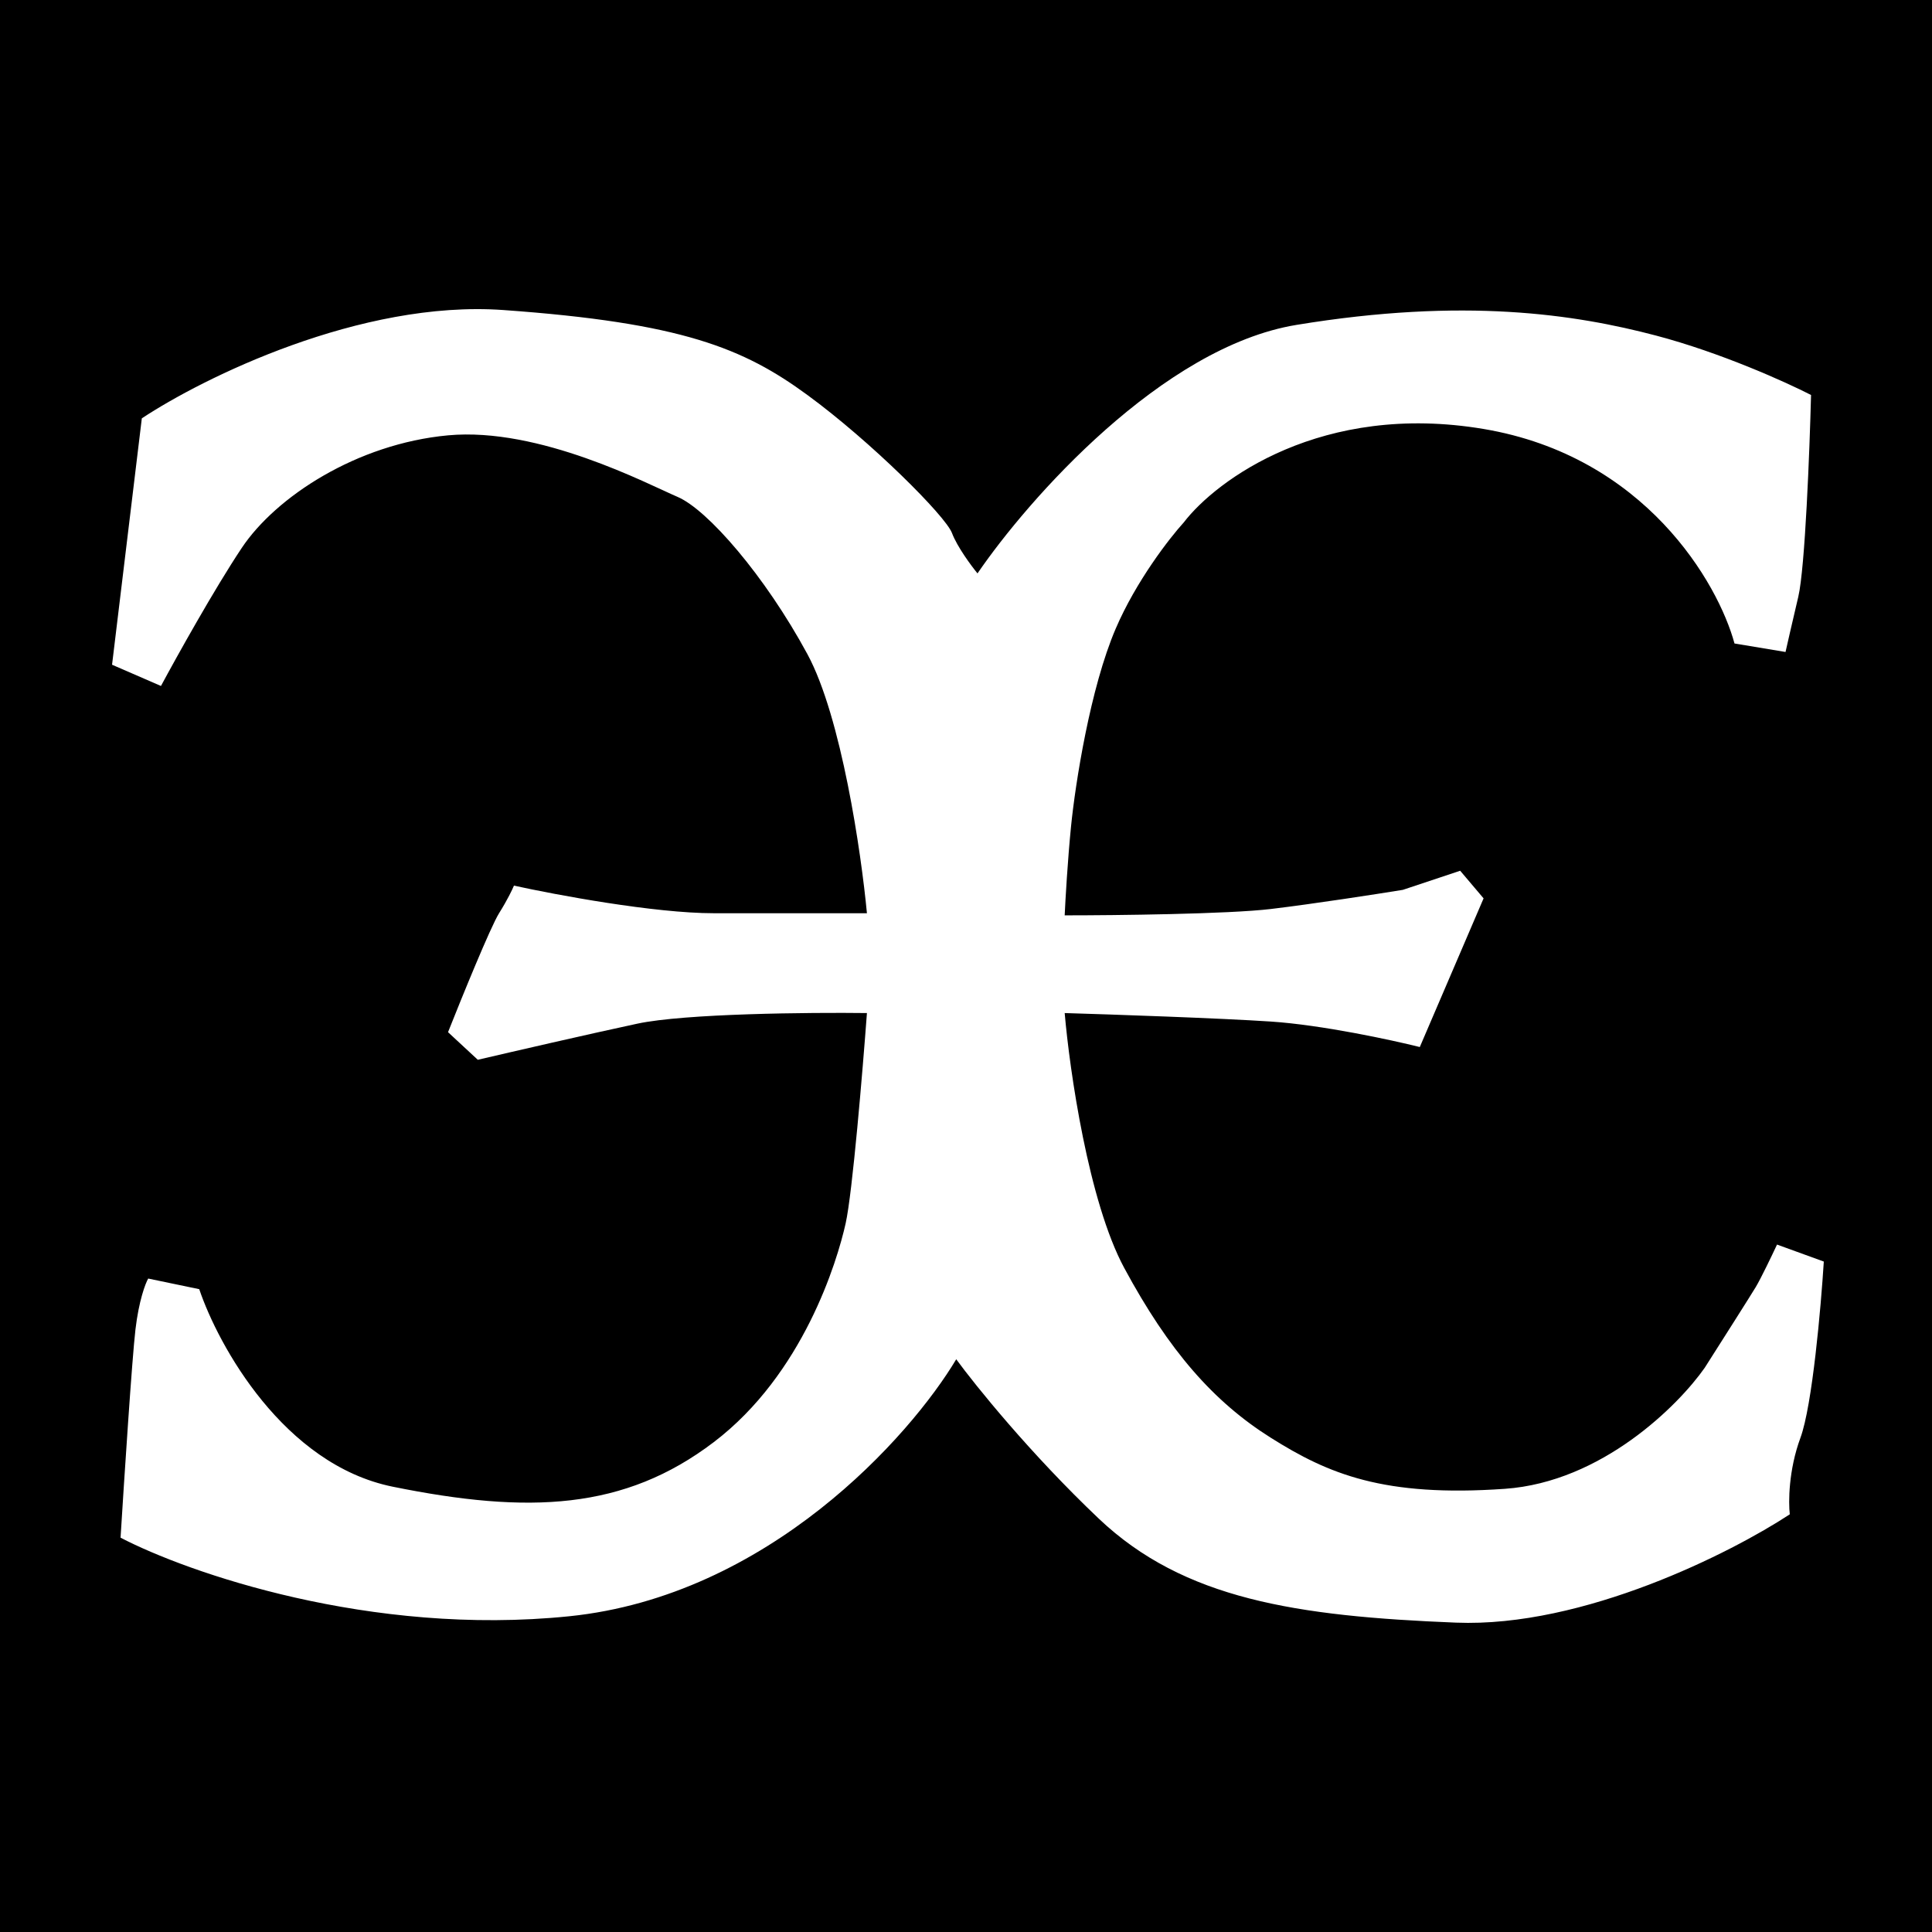 <svg width="500" height="500" viewBox="0 0 500 500" fill="none" xmlns="http://www.w3.org/2000/svg">
<rect width="500" height="500" fill="black"/>
<path d="M29 172.031L41.657 177.528C45.693 170.016 55.525 152.353 62.569 141.799C71.374 128.607 92.286 114.865 115.949 112.666C139.612 110.467 167.678 125.309 175.383 128.607C183.087 131.905 197.945 148.945 208.952 169.283C217.757 185.553 222.893 220.769 224.36 236.344H184.738C169.329 236.344 143.831 231.58 133.009 229.198C132.642 230.114 131.358 232.826 129.157 236.344C126.955 239.862 119.434 258.331 115.949 267.126L123.653 274.271C132.275 272.256 152.6 267.565 164.927 264.927C177.254 262.288 209.685 261.995 224.36 262.178C223.26 277.02 220.618 308.681 218.857 316.597C216.656 326.491 207.851 355.624 184.738 373.214C161.625 390.803 136.861 391.903 101.641 384.757C73.465 379.04 56.516 348.295 51.563 333.637L38.355 330.888C37.621 332.171 35.934 336.605 35.053 344.081C34.173 351.556 32.118 383.108 31.201 397.949C48.444 406.927 95.808 423.564 147.317 418.287C198.826 413.01 235.55 371.748 247.473 351.776C252.426 358.555 266.734 376.292 284.344 393.002C306.357 413.89 335.523 418.287 376.796 419.936C409.815 421.255 448.153 401.797 463.195 391.903C462.828 388.788 462.865 380.469 465.947 372.114C469.028 363.759 471.266 338.217 472 326.491L459.893 322.093C458.609 324.842 455.711 330.888 454.39 333.087C453.069 335.286 445.035 347.928 441.183 353.975C434.395 363.686 414.548 383.547 389.453 385.306C358.086 387.505 343.778 381.459 328.919 372.114C314.061 362.77 302.504 349.577 290.948 328.14C281.703 310.99 276.823 277.02 275.539 262.178C287.829 262.545 315.712 263.498 328.919 264.377C342.127 265.257 360.104 269.141 367.441 270.973L383.95 232.496L377.897 225.35L363.039 230.297C356.251 231.397 339.925 233.925 328.919 235.244C317.913 236.563 288.747 236.893 275.539 236.893C275.723 232.862 276.31 222.602 277.19 213.807C278.291 202.813 282.143 178.078 288.747 162.687C294.03 150.374 302.688 139.234 306.357 135.203C314.795 124.209 342.127 103.981 383.95 111.017C425.774 118.053 444.668 150.96 448.887 166.535L462.094 168.733C462.461 167.084 463.635 161.917 465.396 154.442C467.157 146.966 468.331 116.514 468.698 102.222C462.278 98.924 445.255 91.229 428.525 86.831C407.614 81.334 378.997 76.937 335.523 84.083C300.743 89.799 266 129.34 252.976 148.395C251.325 146.38 247.693 141.469 246.373 137.951C244.722 133.554 225.461 114.315 208.952 102.222C192.442 90.129 176.483 83.533 130.257 80.235C93.276 77.597 52.48 97.825 36.704 108.269L29 172.031Z" fill="white"/>
</svg>
